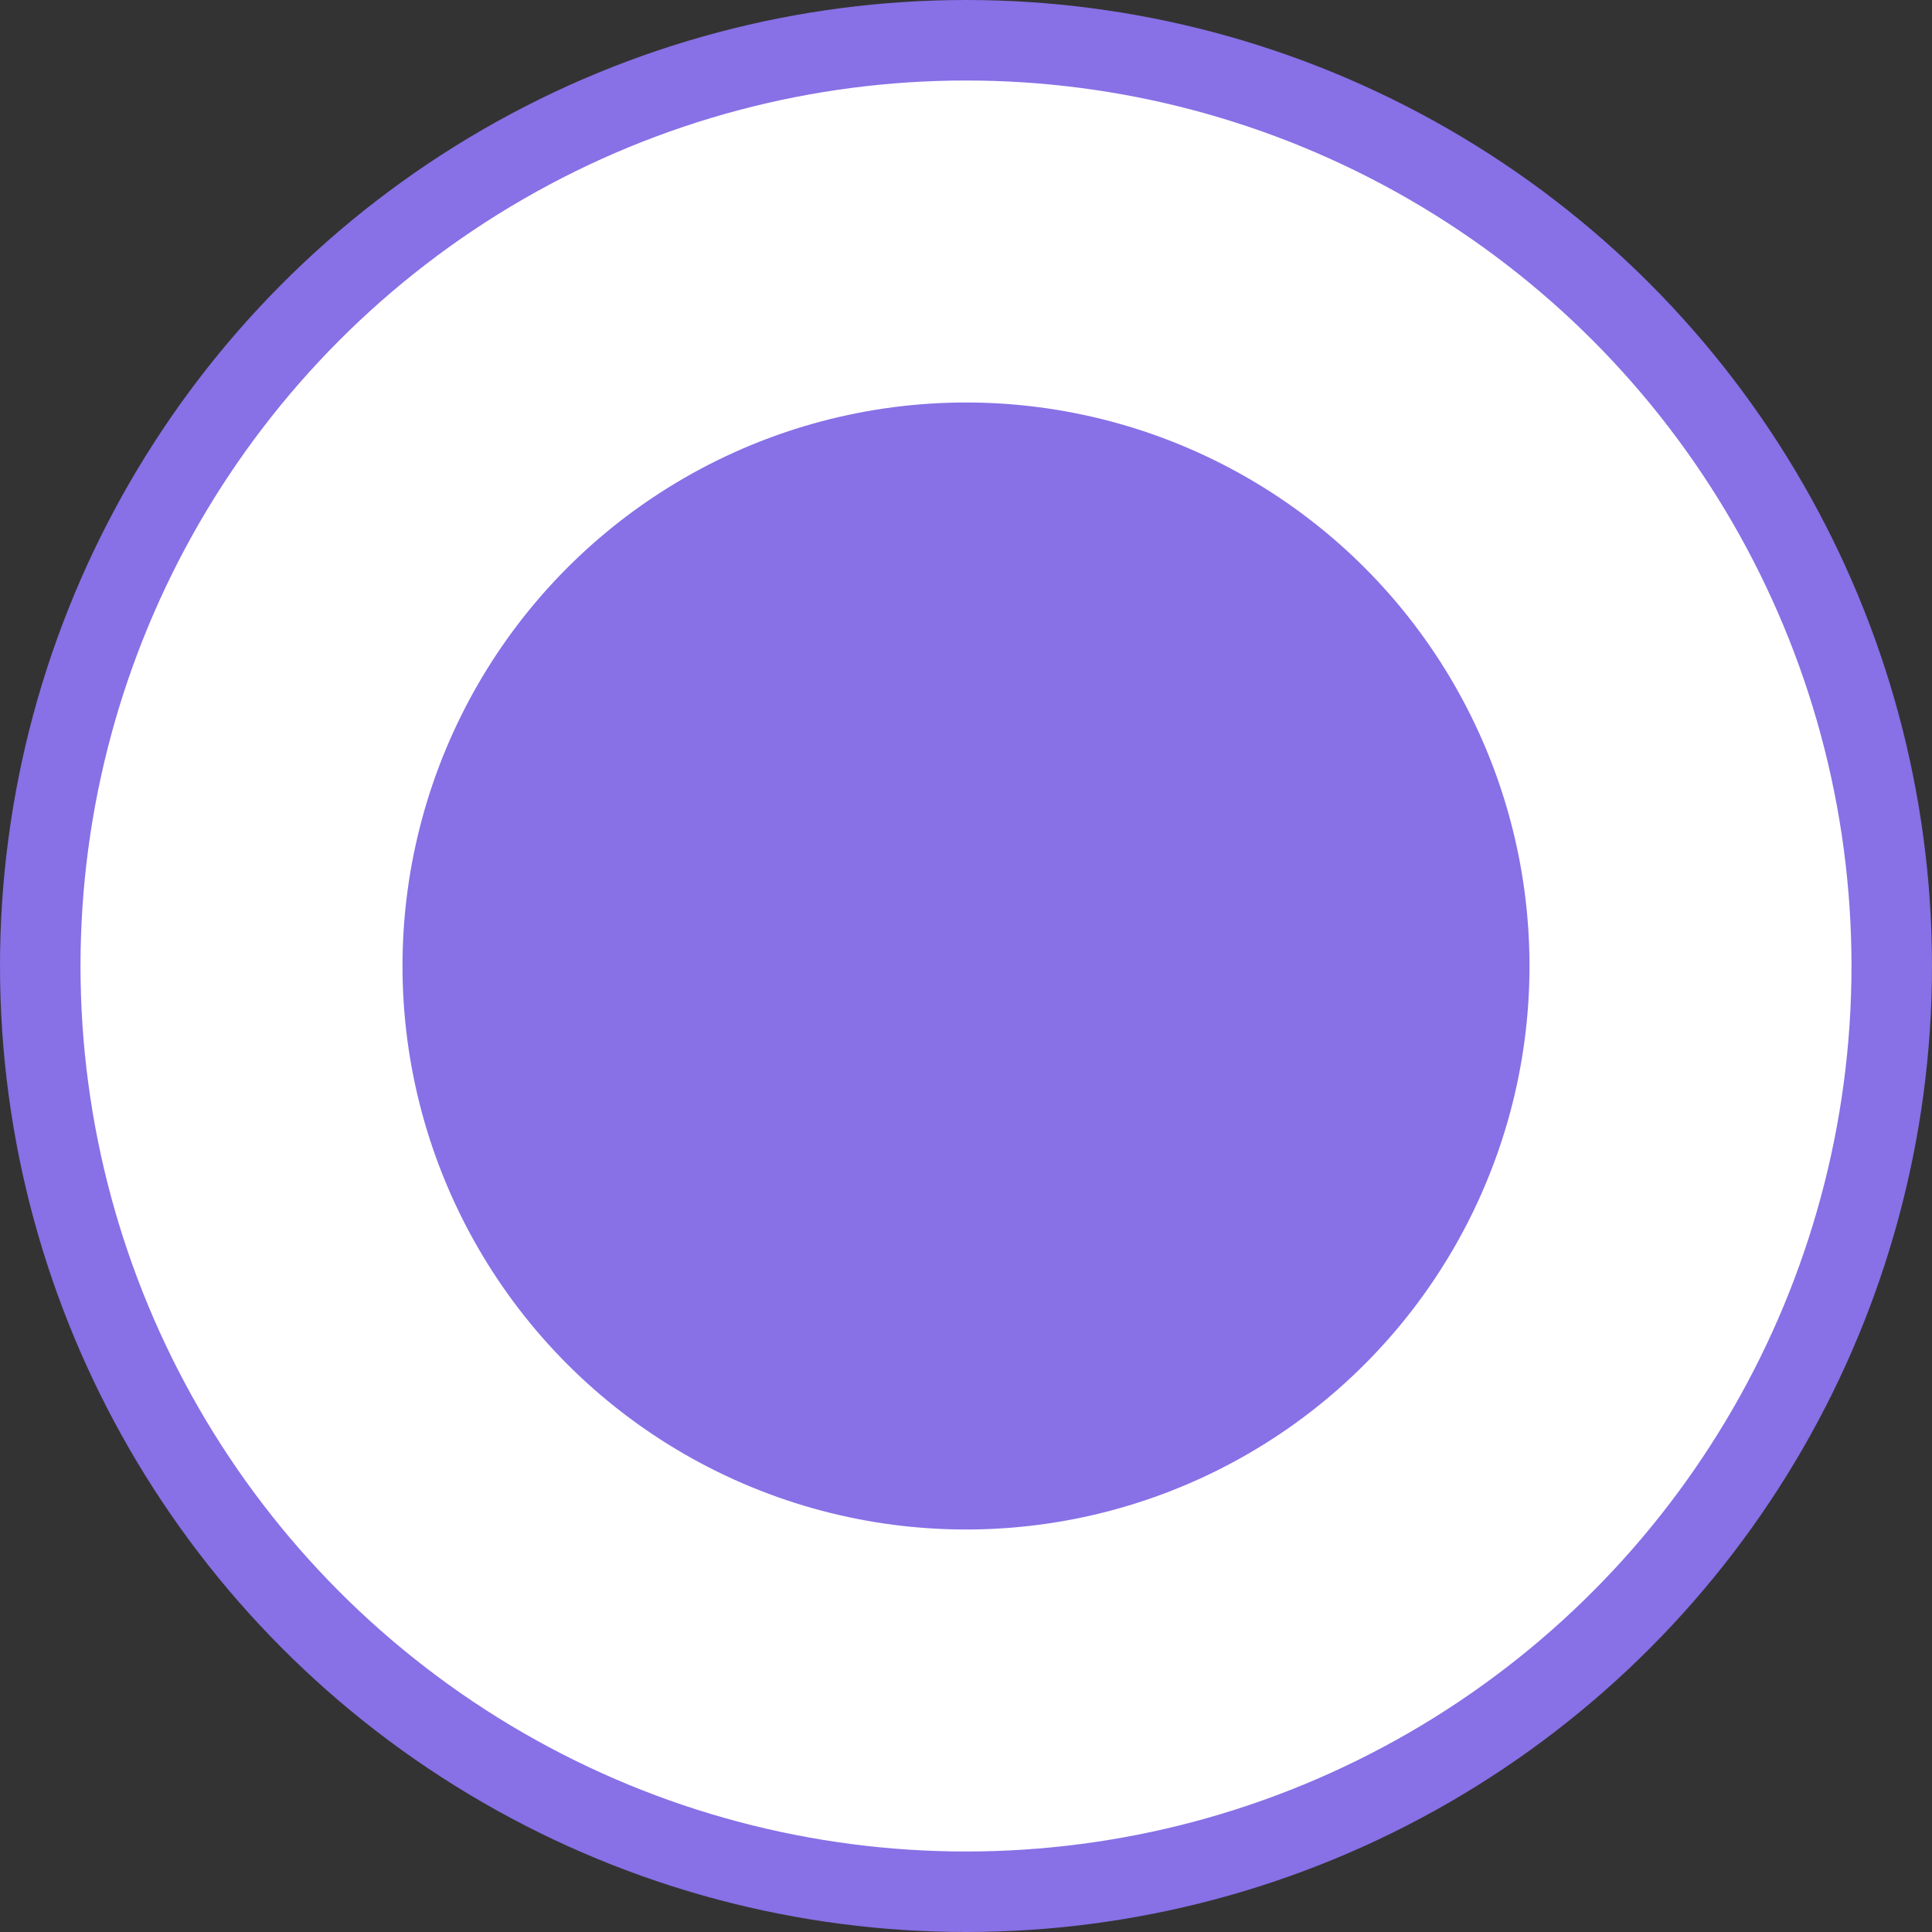 <svg width="24" height="24" viewBox="0 0 24 24" fill="none" xmlns="http://www.w3.org/2000/svg">
<rect x="0" y="0" width="24" height="24" fill="#333333" stroke="none"/>
<circle cx="12" cy="12" r="11.5" fill="white" stroke="#8870E6"/>
<circle r="6" transform="matrix(-1 0 0 1 12 12)" fill="#8870E6" stroke="#8870E6" stroke-width="2"/>
</svg>
